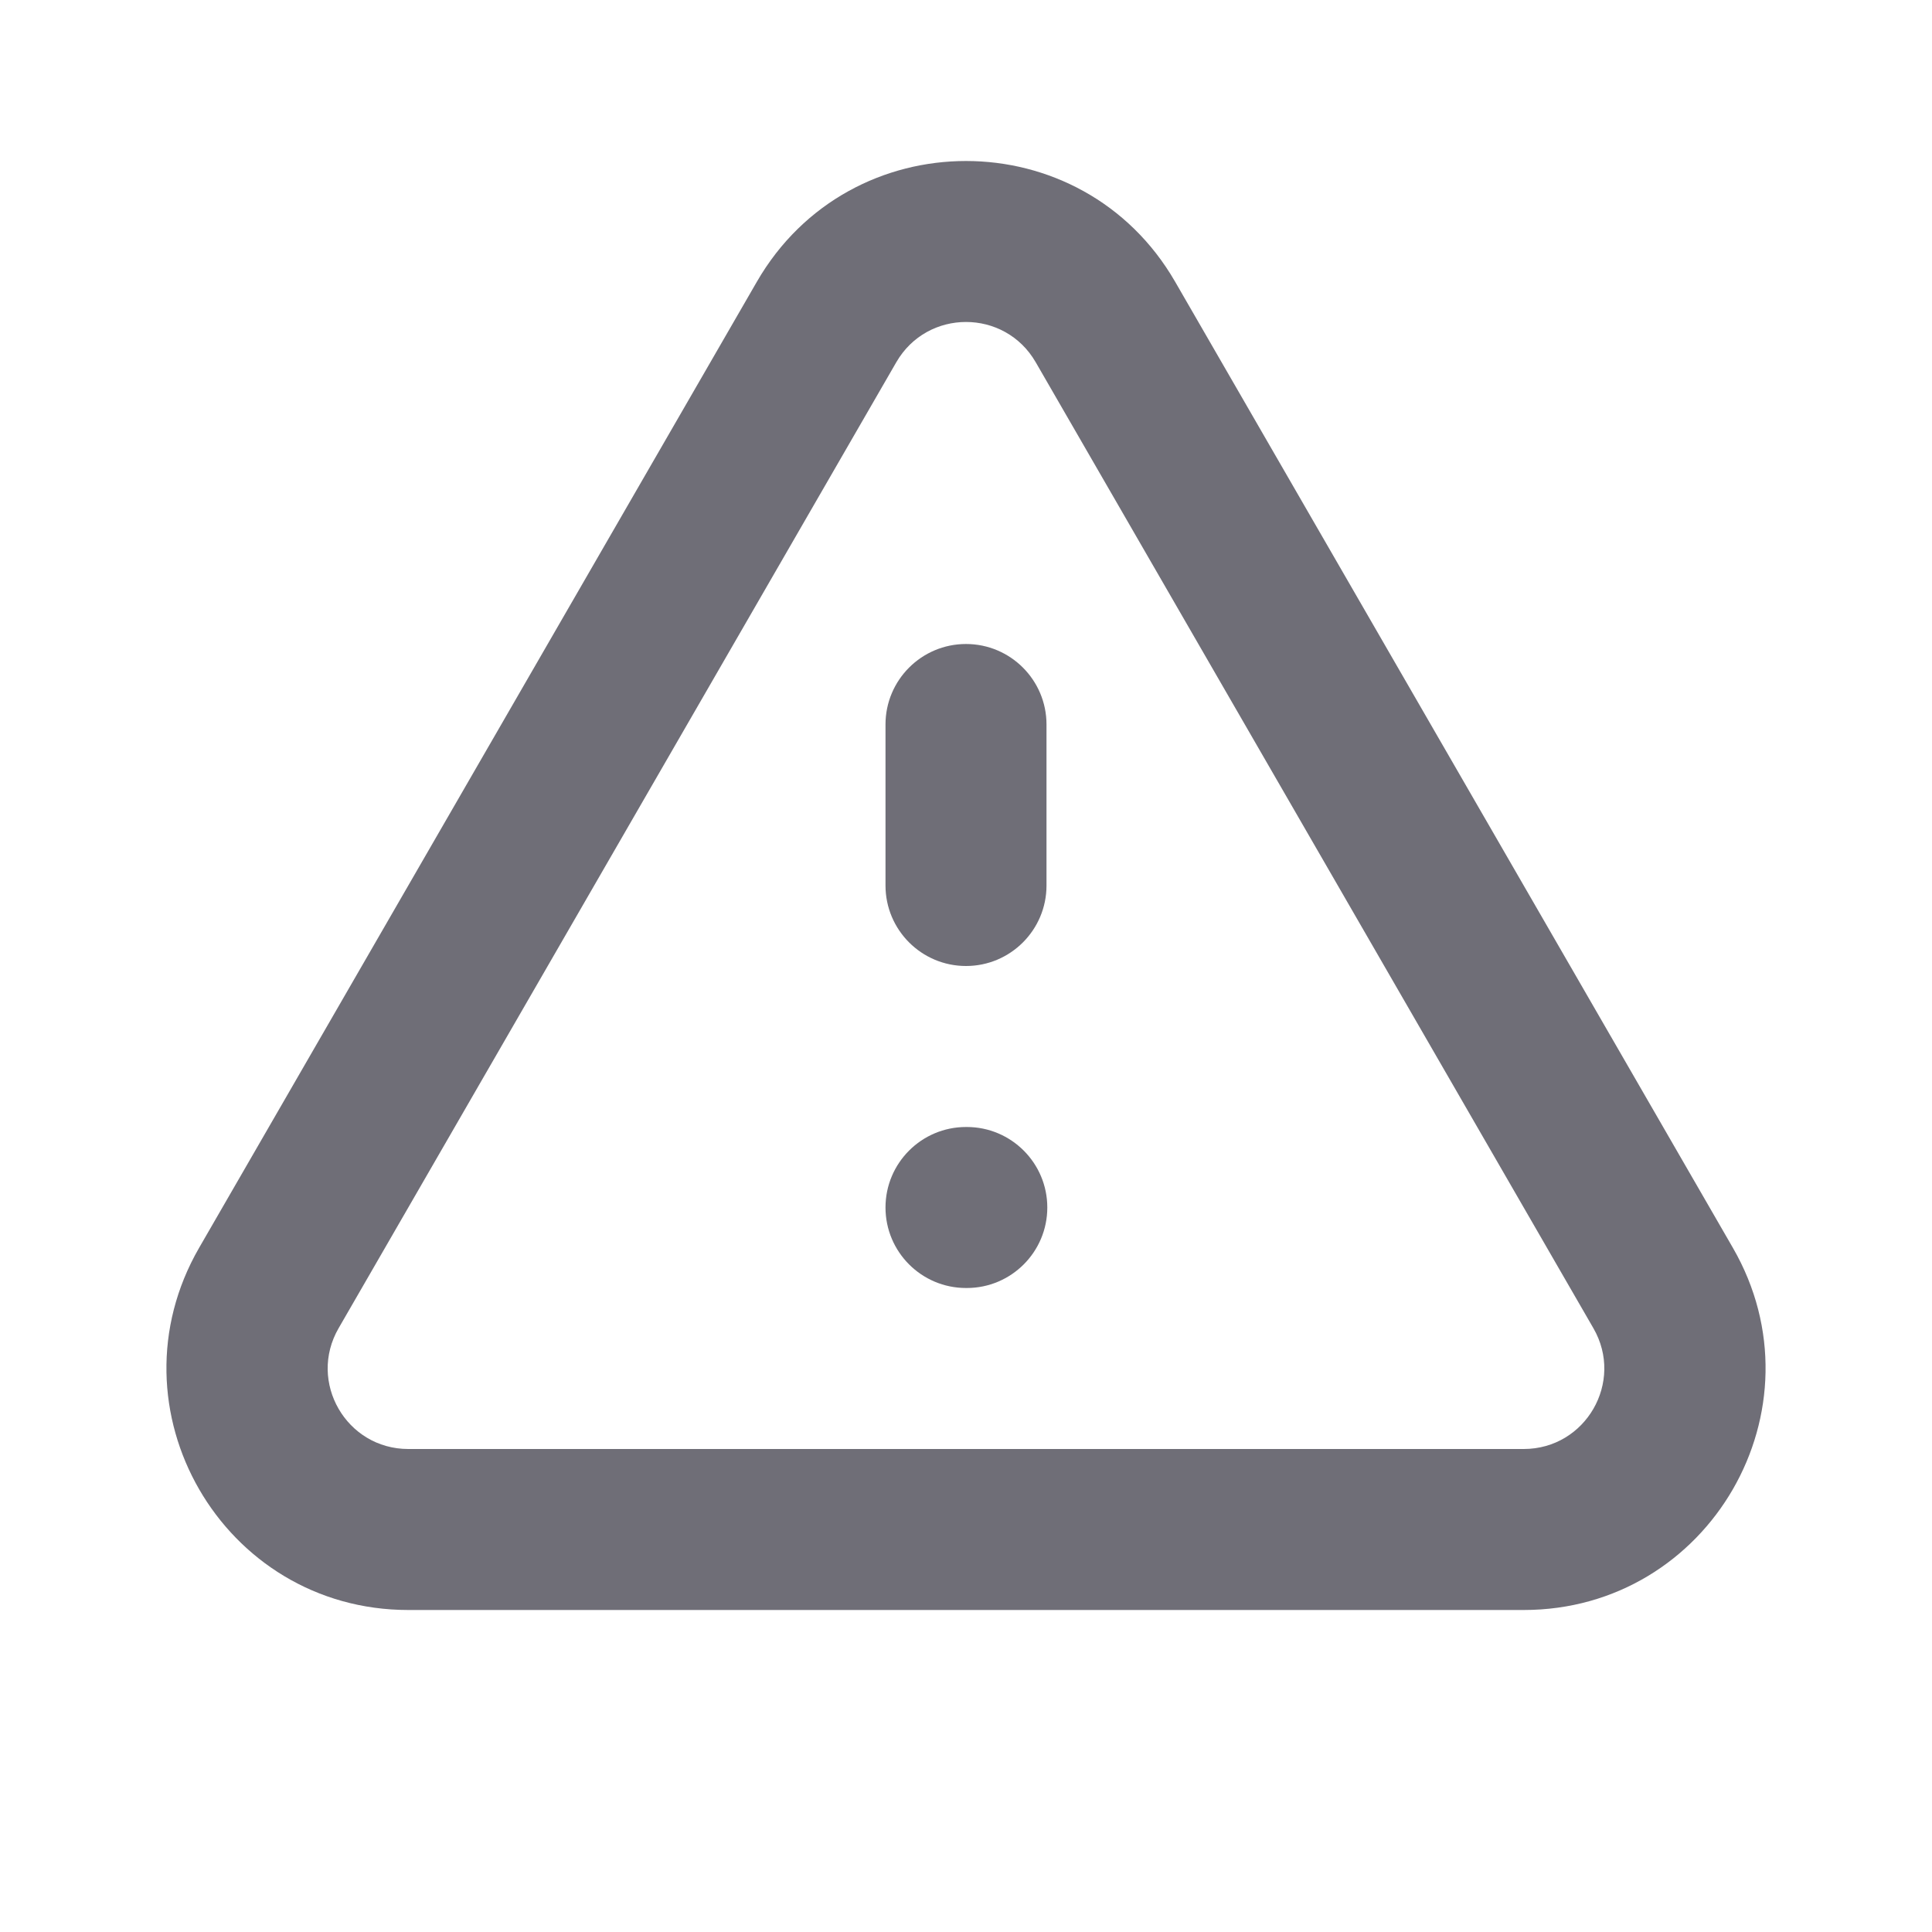 <svg width="24" height="24" viewBox="0 0 24 24" fill="none" xmlns="http://www.w3.org/2000/svg">
<path fill-rule="evenodd" clip-rule="evenodd" d="M9.402 3.5C10.557 1.5 13.443 1.5 14.598 3.5L21.526 15.5C22.681 17.5 21.238 20 18.928 20H5.072C2.762 20 1.319 17.5 2.474 15.5L9.402 3.5ZM12.866 4.5C12.481 3.833 11.519 3.833 11.134 4.5L4.206 16.5C3.821 17.167 4.302 18 5.072 18H18.928C19.698 18 20.179 17.167 19.794 16.5L12.866 4.5ZM12 8C12.552 8 13 8.448 13 9V11C13 11.552 12.552 12 12 12C11.448 12 11 11.552 11 11V9C11 8.448 11.448 8 12 8ZM11 15C11 14.448 11.448 14 12 14H12.01C12.562 14 13.01 14.448 13.01 15C13.01 15.552 12.562 16 12.01 16H12C11.448 16 11 15.552 11 15Z" fill="#6F6E77"/>
</svg>

